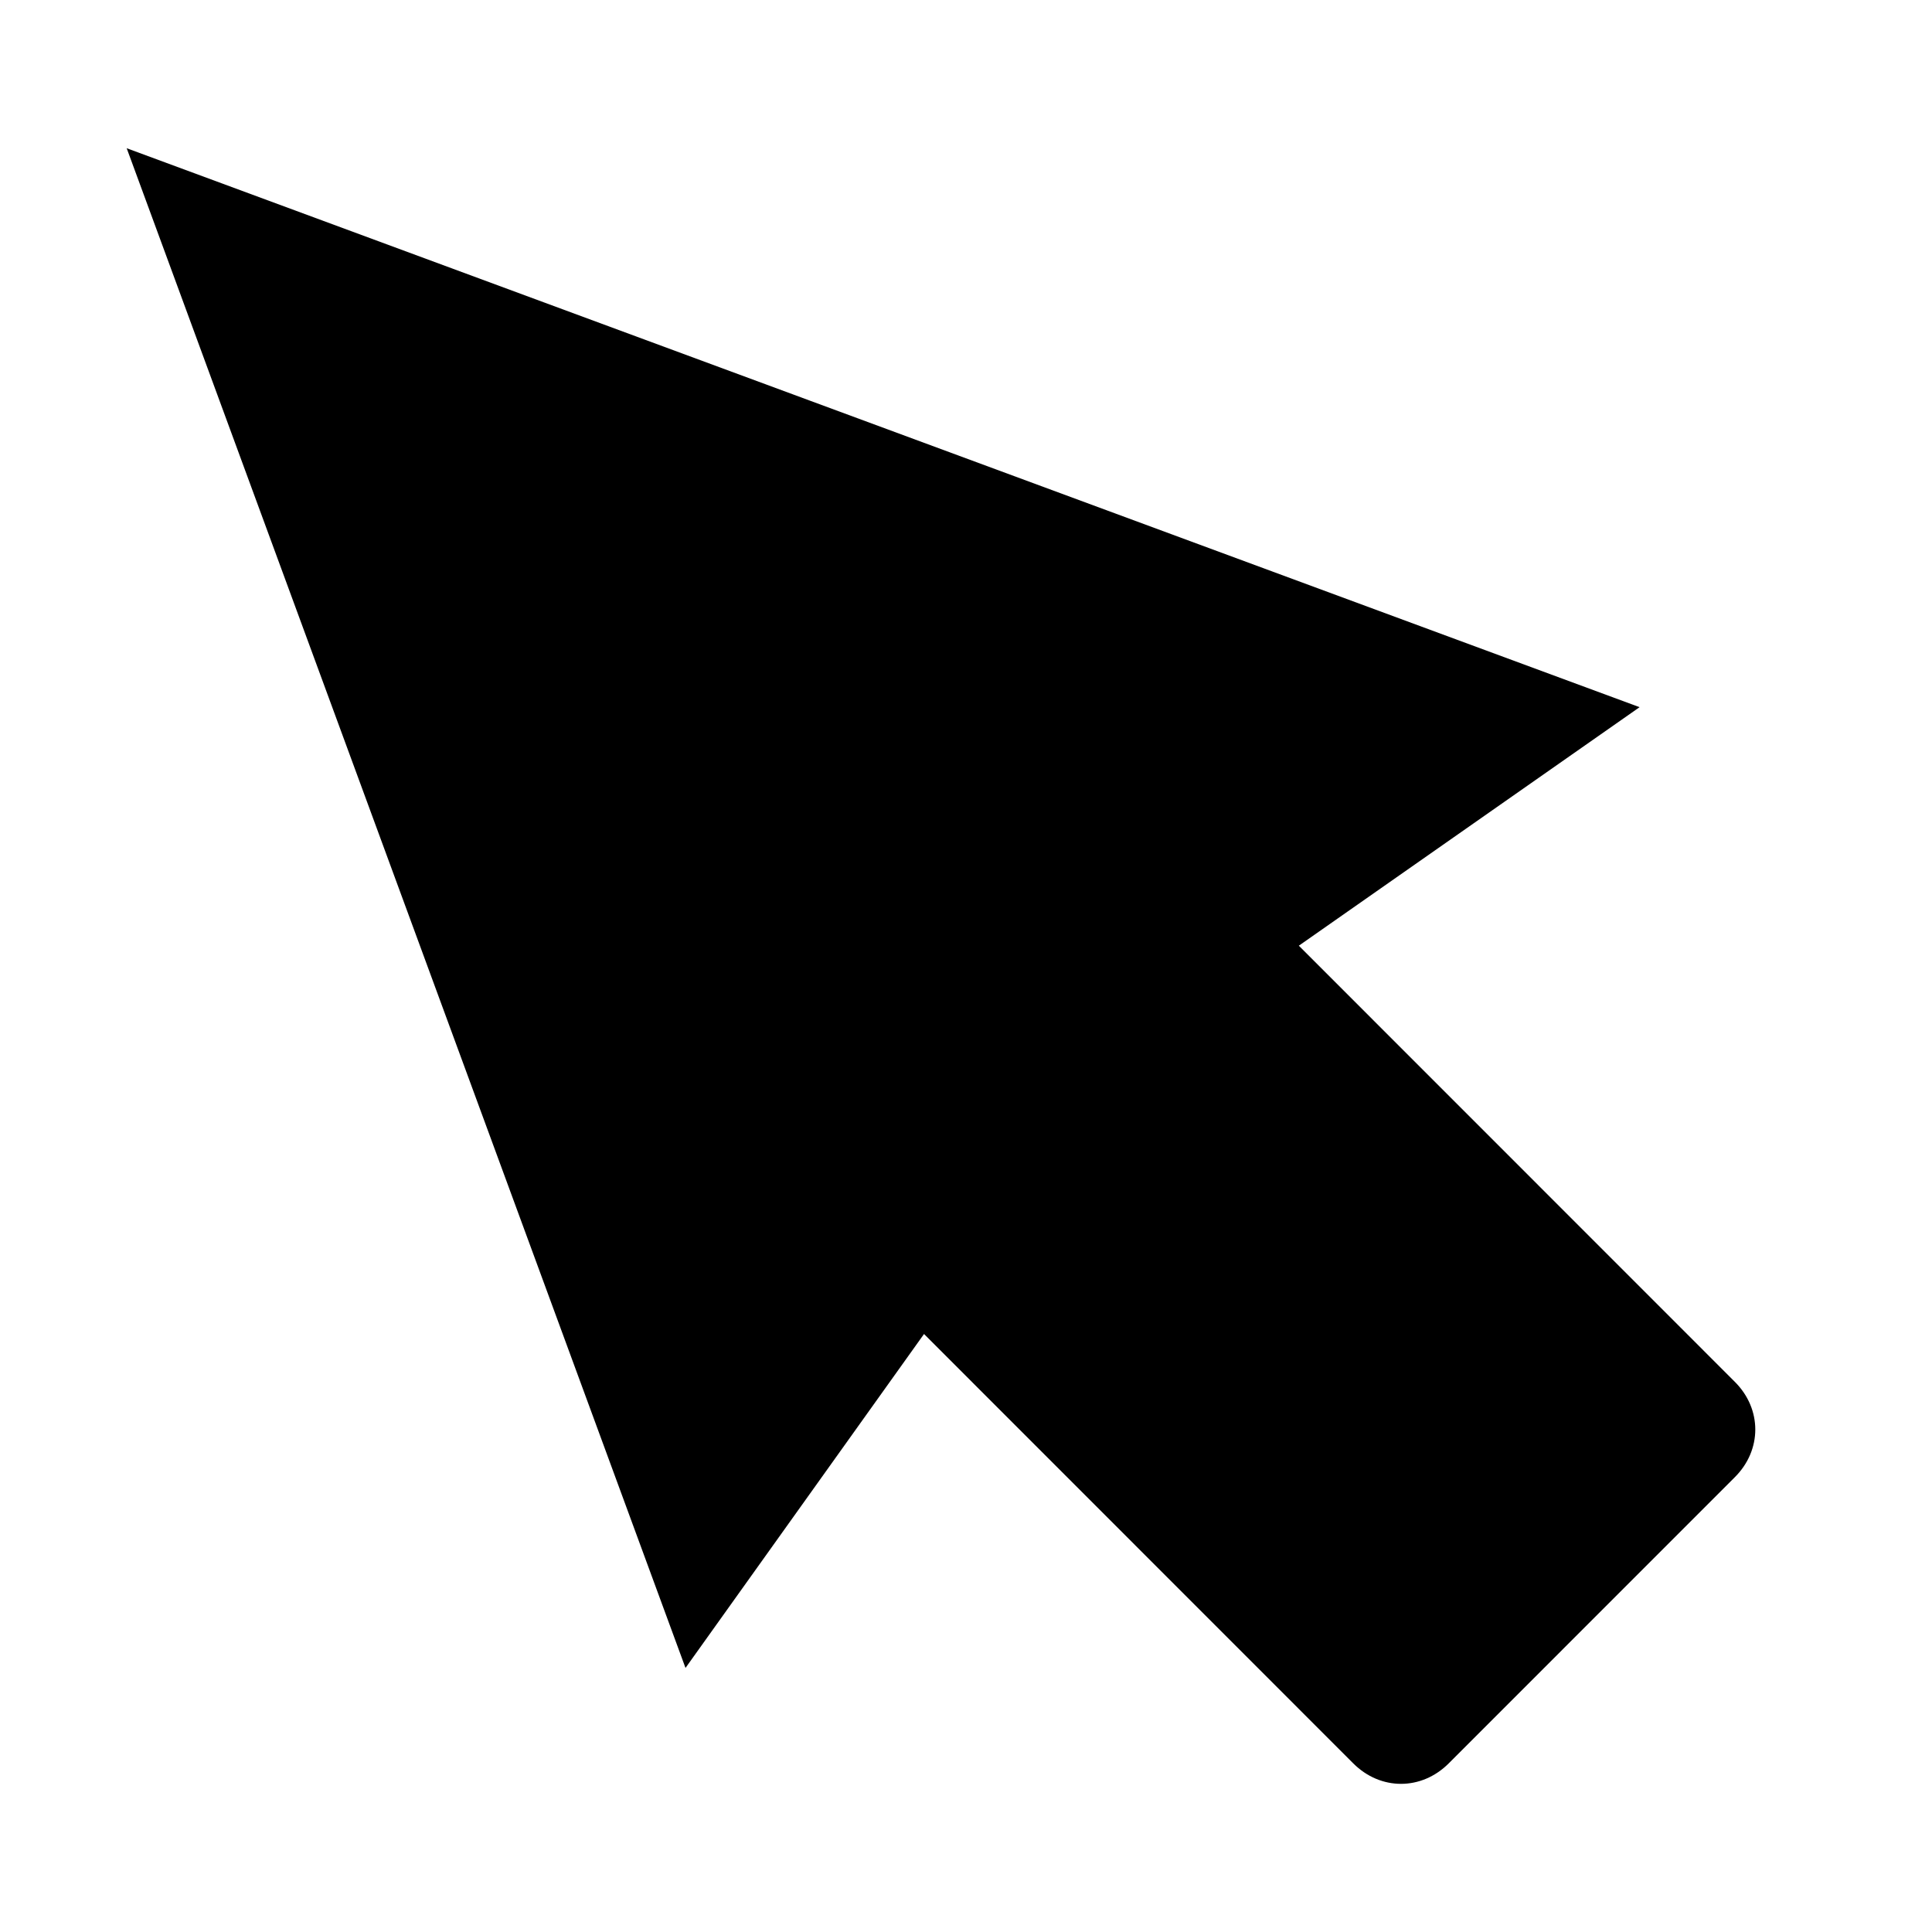 <?xml version="1.0" encoding="utf-8"?>
<!-- Generator: Adobe Illustrator 16.0.0, SVG Export Plug-In . SVG Version: 6.00 Build 0)  -->
<!DOCTYPE svg PUBLIC "-//W3C//DTD SVG 1.1//EN" "http://www.w3.org/Graphics/SVG/1.1/DTD/svg11.dtd">
<svg version="1.1" id="圖層_1" xmlns="http://www.w3.org/2000/svg" xmlns:xlink="http://www.w3.org/1999/xlink" x="0px" y="0px"
	 width="28.35px" height="28.35px" viewBox="0 0 28.35 28.35" enable-background="new 0 0 28.35 28.35" xml:space="preserve">
<path d="M10.059,24.475l3.5-4.9l6.299,6.301c0.4,0.4,1,0.4,1.4,0l4.199-4.2c0.4-0.399,0.4-1,0-1.399l-6.398-6.4l5-3.5L1.859,2.175
	L10.059,24.475z M19.159,11.075l-3.301,2.3l7.5,7.5l-2.799,2.8l-7.5-7.5l-2.301,3.3l-5.1-13.6L19.159,11.075z"/>
<path d="M4.419,4.416l6.139,16.286l2.791-2.232c0,0,6.546,6.494,6.85,6.393s4.616-3.906,4.616-3.906l-6.798-7.255l2.131-2.537"/>
</svg>
